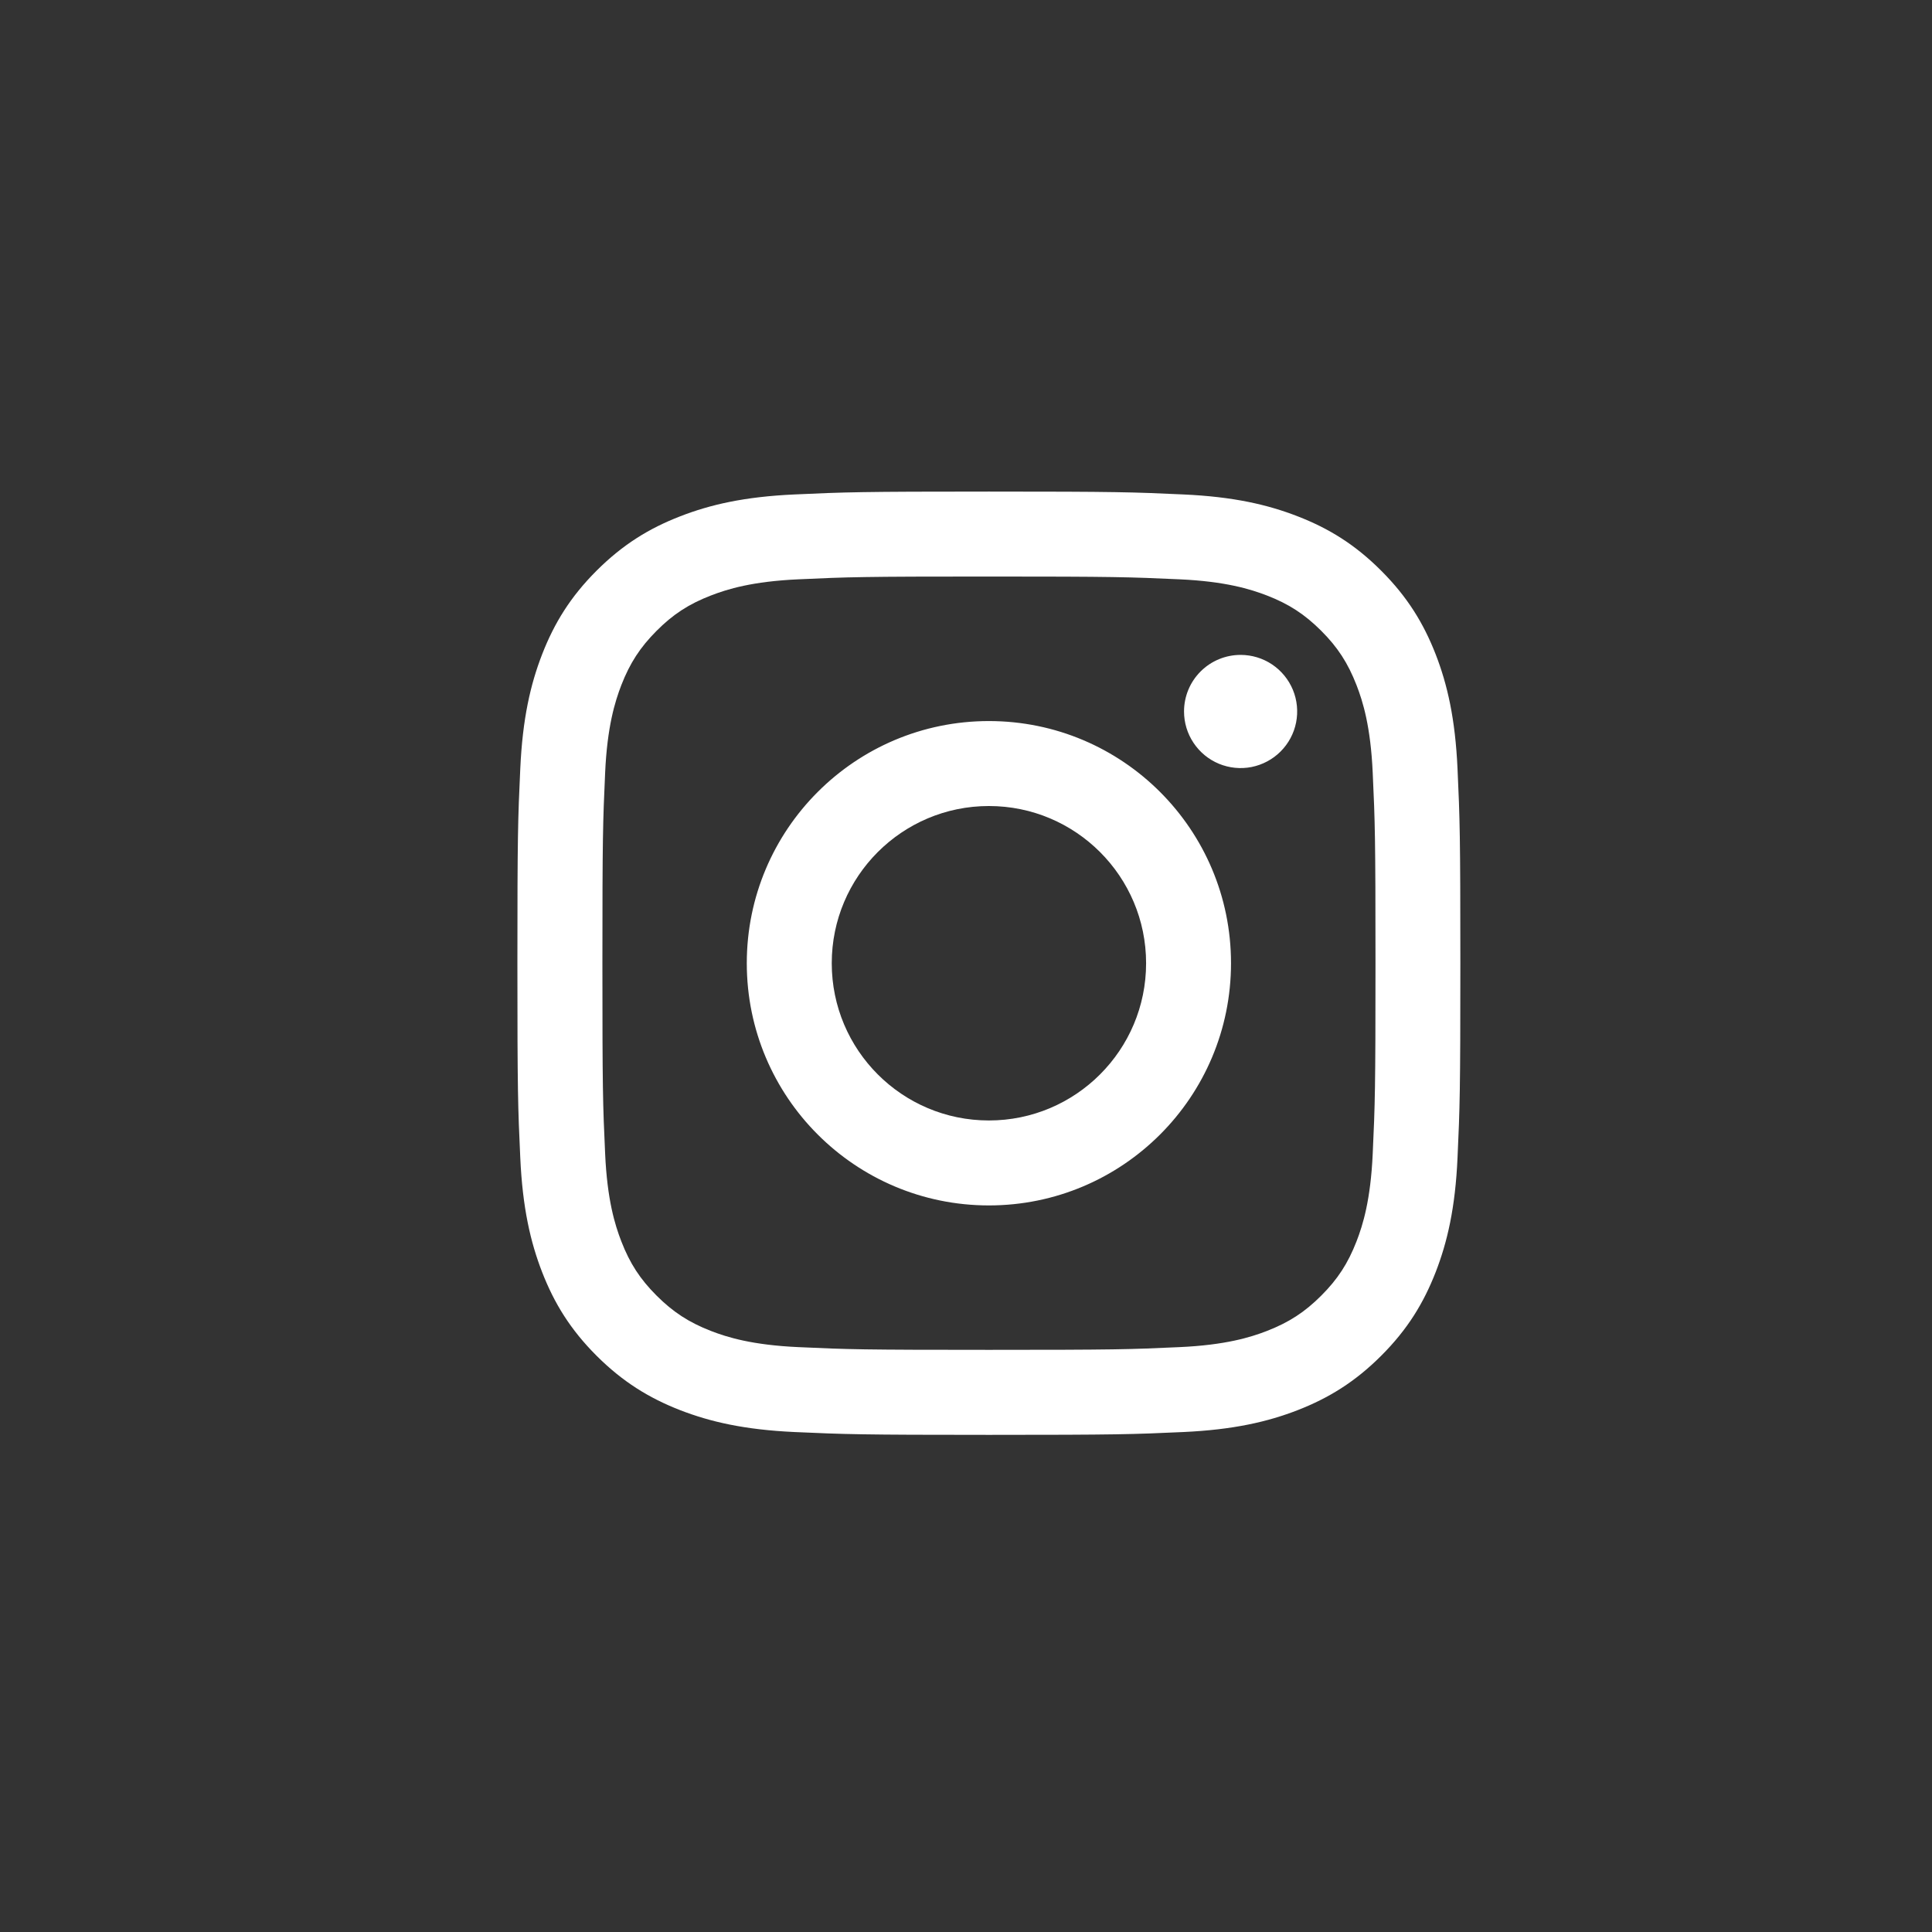 <svg width="41" height="41" viewBox="0 0 41 41" fill="none" xmlns="http://www.w3.org/2000/svg">
<rect x="0" y="0" width="41" height="41" fill="#333333" stroke="none"/>
<g clip-path="url(#clip0_68_2721)">
<g clip-path="url(#clip1_68_2721)">
<path d="M17.651 20.441C17.651 18.599 19.144 17.105 20.986 17.105C22.828 17.105 24.322 18.599 24.322 20.441C24.322 22.284 22.828 23.778 20.986 23.778C19.144 23.778 17.651 22.284 17.651 20.441ZM15.848 20.441C15.848 23.28 18.148 25.581 20.986 25.581C23.824 25.581 26.124 23.28 26.124 20.441C26.124 17.603 23.824 15.302 20.986 15.302C18.148 15.302 15.848 17.603 15.848 20.441ZM25.127 15.098C25.127 15.336 25.197 15.568 25.329 15.765C25.461 15.963 25.648 16.117 25.867 16.208C26.087 16.299 26.328 16.323 26.561 16.277C26.794 16.23 27.008 16.116 27.176 15.948C27.344 15.78 27.459 15.566 27.505 15.333C27.551 15.1 27.528 14.859 27.437 14.639C27.346 14.42 27.192 14.232 26.995 14.1C26.797 13.968 26.565 13.898 26.328 13.898C26.009 13.898 25.704 14.024 25.479 14.249C25.253 14.474 25.127 14.78 25.127 15.098ZM16.944 28.588C15.968 28.544 15.438 28.381 15.085 28.244C14.618 28.062 14.285 27.845 13.934 27.495C13.584 27.145 13.367 26.812 13.186 26.345C13.049 25.992 12.886 25.462 12.842 24.486C12.793 23.431 12.784 23.114 12.784 20.441C12.784 17.768 12.794 17.453 12.842 16.397C12.886 15.421 13.05 14.891 13.186 14.538C13.368 14.071 13.585 13.737 13.934 13.387C14.284 13.036 14.617 12.819 15.085 12.638C15.438 12.501 15.968 12.338 16.944 12.294C17.998 12.245 18.315 12.235 20.986 12.235C23.657 12.235 23.974 12.246 25.03 12.294C26.005 12.338 26.535 12.502 26.888 12.638C27.355 12.819 27.688 13.037 28.039 13.387C28.389 13.737 28.605 14.071 28.787 14.538C28.924 14.89 29.087 15.421 29.131 16.397C29.18 17.453 29.19 17.768 29.19 20.441C29.19 23.114 29.18 23.43 29.131 24.486C29.087 25.462 28.924 25.992 28.787 26.345C28.605 26.812 28.389 27.145 28.039 27.495C27.689 27.845 27.355 28.062 26.888 28.244C26.536 28.381 26.005 28.544 25.03 28.588C23.975 28.637 23.658 28.646 20.986 28.646C18.314 28.646 17.998 28.637 16.944 28.588ZM16.861 10.493C15.796 10.541 15.068 10.71 14.432 10.958C13.774 11.213 13.216 11.556 12.659 12.112C12.103 12.668 11.761 13.227 11.505 13.885C11.258 14.522 11.089 15.249 11.041 16.315C10.991 17.382 10.98 17.723 10.98 20.441C10.98 23.159 10.991 23.5 11.041 24.568C11.089 25.633 11.258 26.361 11.505 26.997C11.761 27.655 12.103 28.214 12.659 28.77C13.216 29.326 13.774 29.668 14.432 29.925C15.069 30.172 15.796 30.341 16.861 30.39C17.928 30.438 18.269 30.45 20.986 30.45C23.703 30.45 24.044 30.439 25.111 30.39C26.177 30.341 26.904 30.172 27.54 29.925C28.198 29.668 28.756 29.326 29.312 28.77C29.869 28.214 30.21 27.655 30.467 26.997C30.714 26.361 30.884 25.633 30.931 24.568C30.98 23.5 30.991 23.159 30.991 20.441C30.991 17.723 30.98 17.382 30.931 16.315C30.883 15.249 30.714 14.521 30.467 13.885C30.21 13.227 29.869 12.669 29.312 12.112C28.756 11.555 28.198 11.213 27.541 10.958C26.904 10.71 26.177 10.541 25.112 10.493C24.045 10.444 23.704 10.432 20.987 10.432C18.27 10.432 17.928 10.444 16.861 10.493Z" fill="white"/>
</g>
</g>
<defs>
<clipPath id="clip0_68_2721">
<rect width="40" height="40" fill="white" transform="translate(0.98 0.39)"/>
</clipPath>
<clipPath id="clip1_68_2721">
<rect width="40" height="40" fill="white" transform="translate(0.98 0.39)"/>
</clipPath>
</defs>
</svg>
